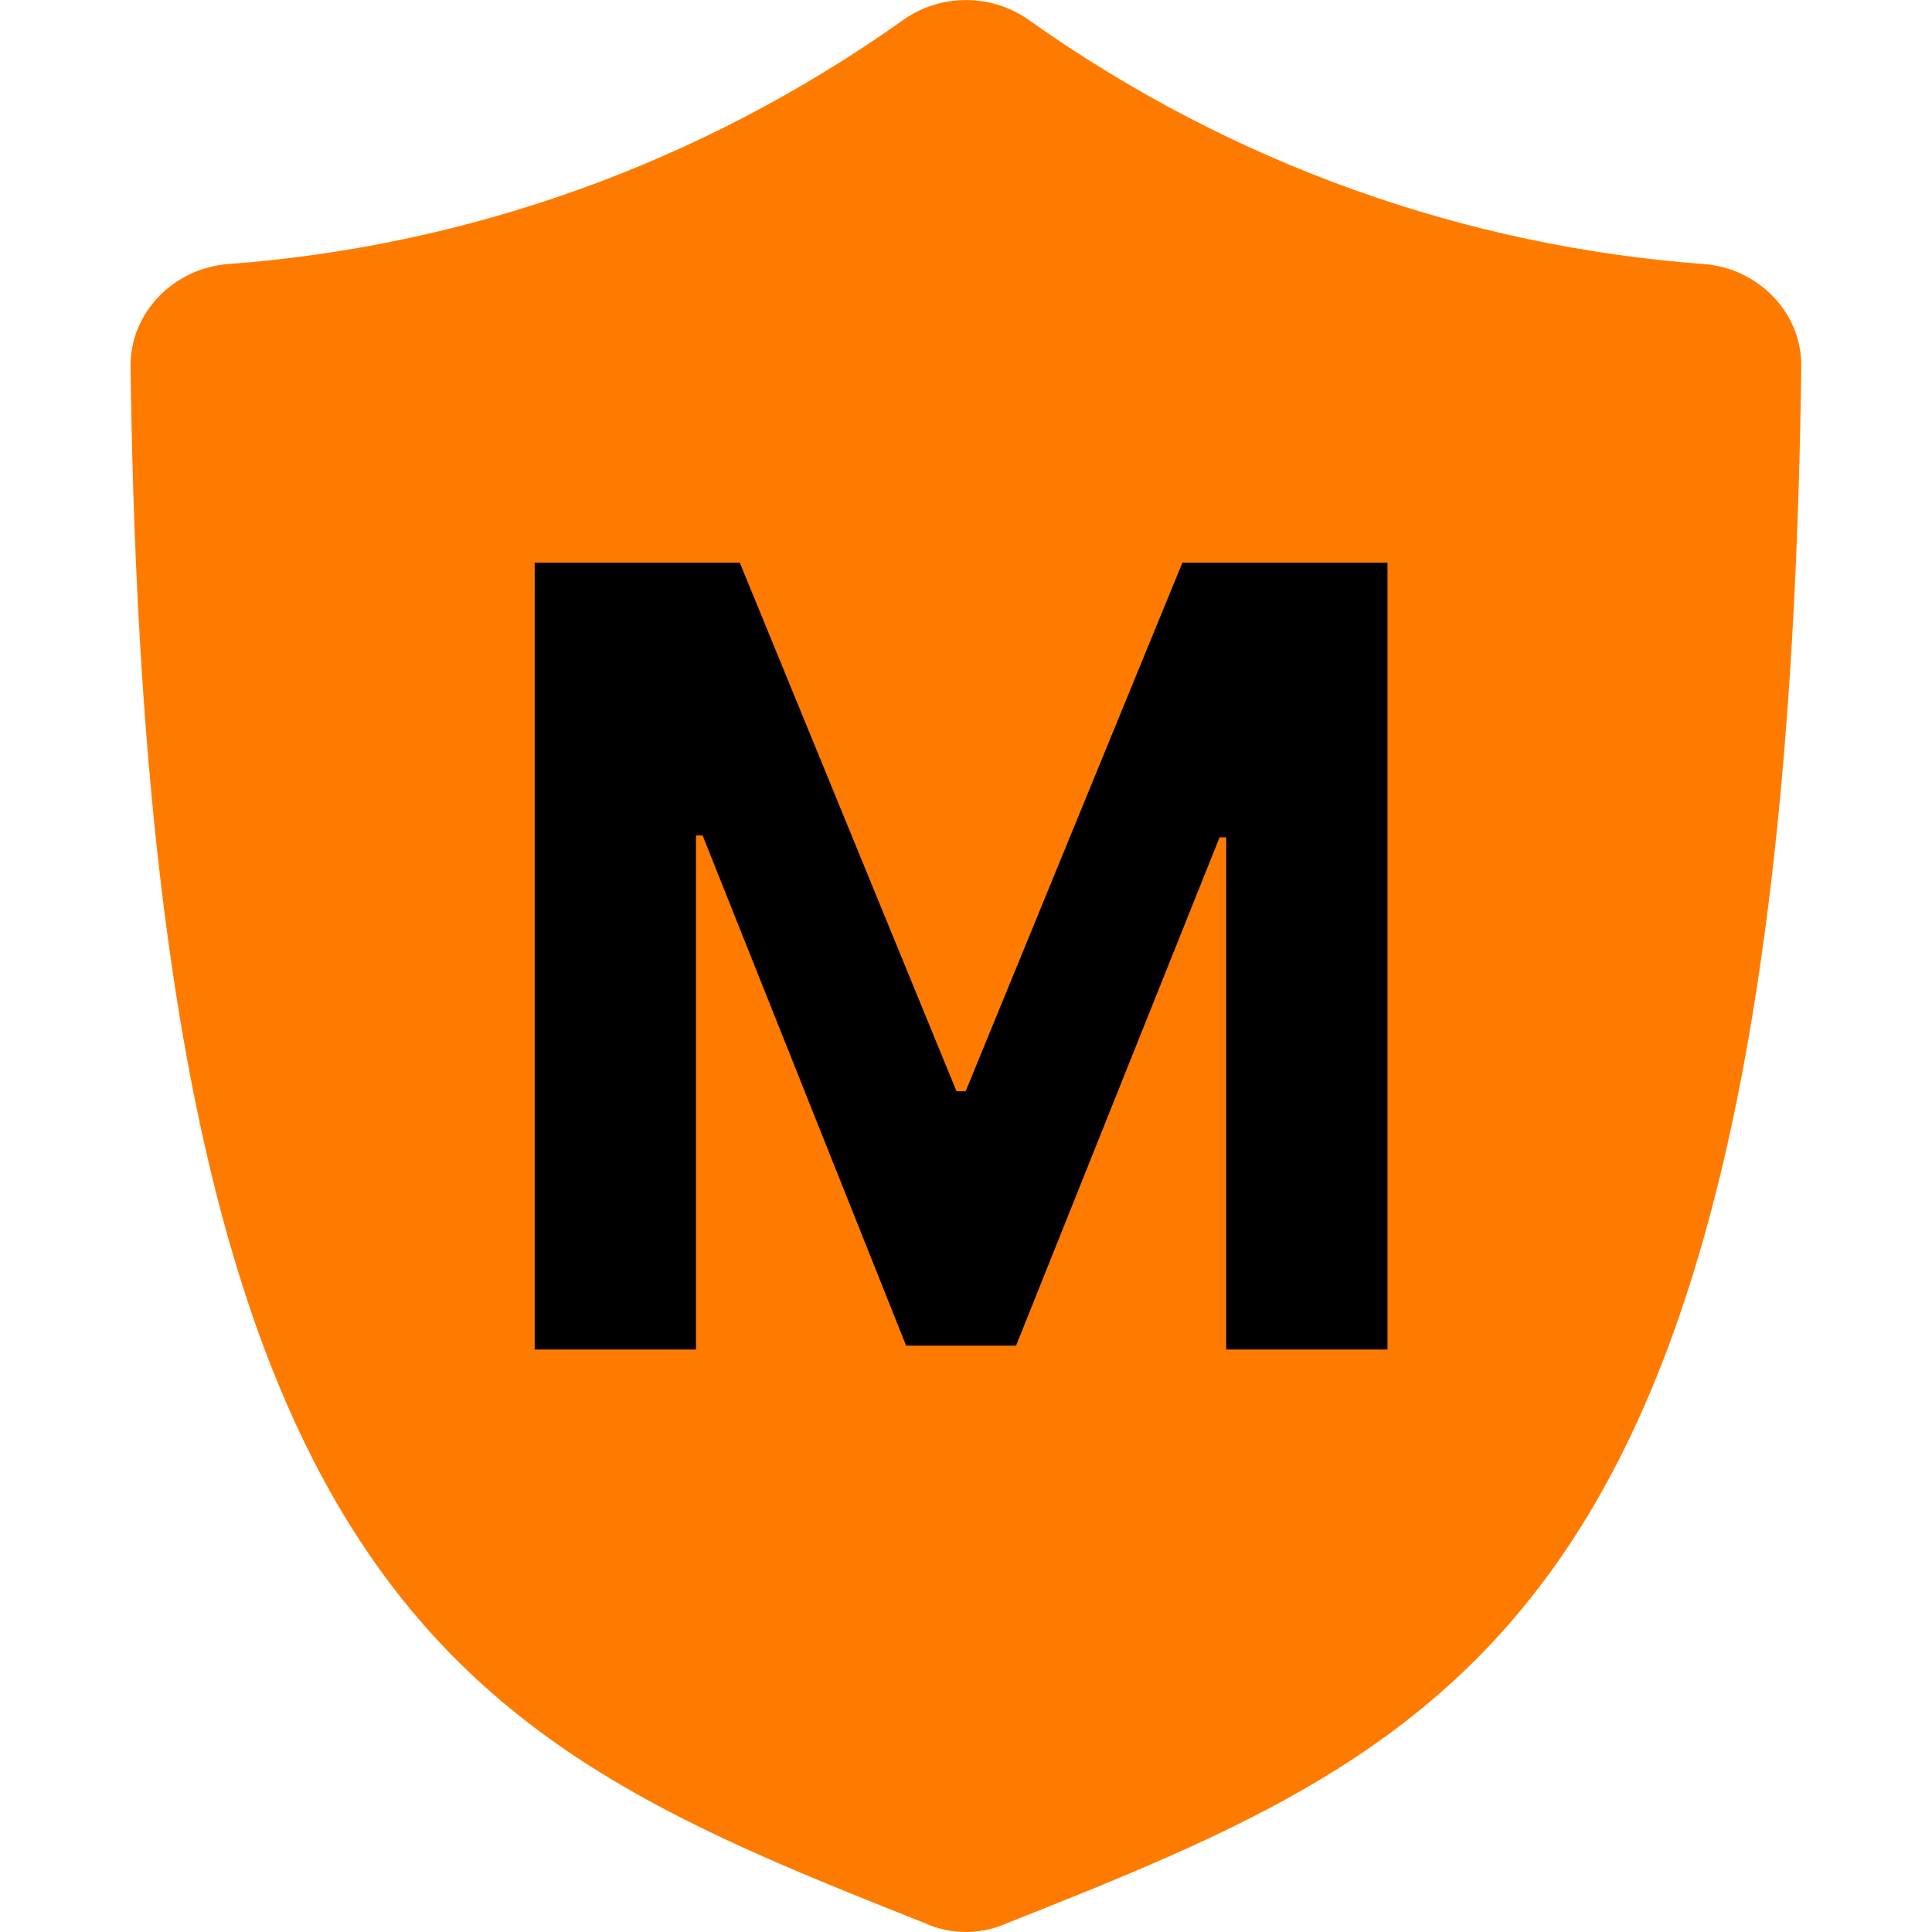 <svg width="12" height="12" viewBox="0 0 12 12" fill="none" xmlns="http://www.w3.org/2000/svg">
<path d="M1.418 1.64C2.89 1.531 4.341 1.025 5.61 0.124C5.843 -0.041 6.157 -0.041 6.39 0.124C7.659 1.025 9.11 1.531 10.582 1.64C10.918 1.665 11.193 1.94 11.188 2.277C11.09 10.022 9.096 10.816 6.248 11.948L6.227 11.957C6.082 12.014 5.918 12.014 5.772 11.957L5.752 11.948C2.904 10.816 0.91 10.022 0.811 2.277C0.807 1.94 1.081 1.665 1.418 1.64Z" fill="#FF7B00"/>
<path d="M3.321 3.495H4.595L5.941 6.778H5.998L7.344 3.495H8.618V8.382H7.616V5.201H7.575L6.311 8.358H5.628L4.364 5.189H4.323V8.382H3.321V3.495Z" fill="black"/>
</svg>
